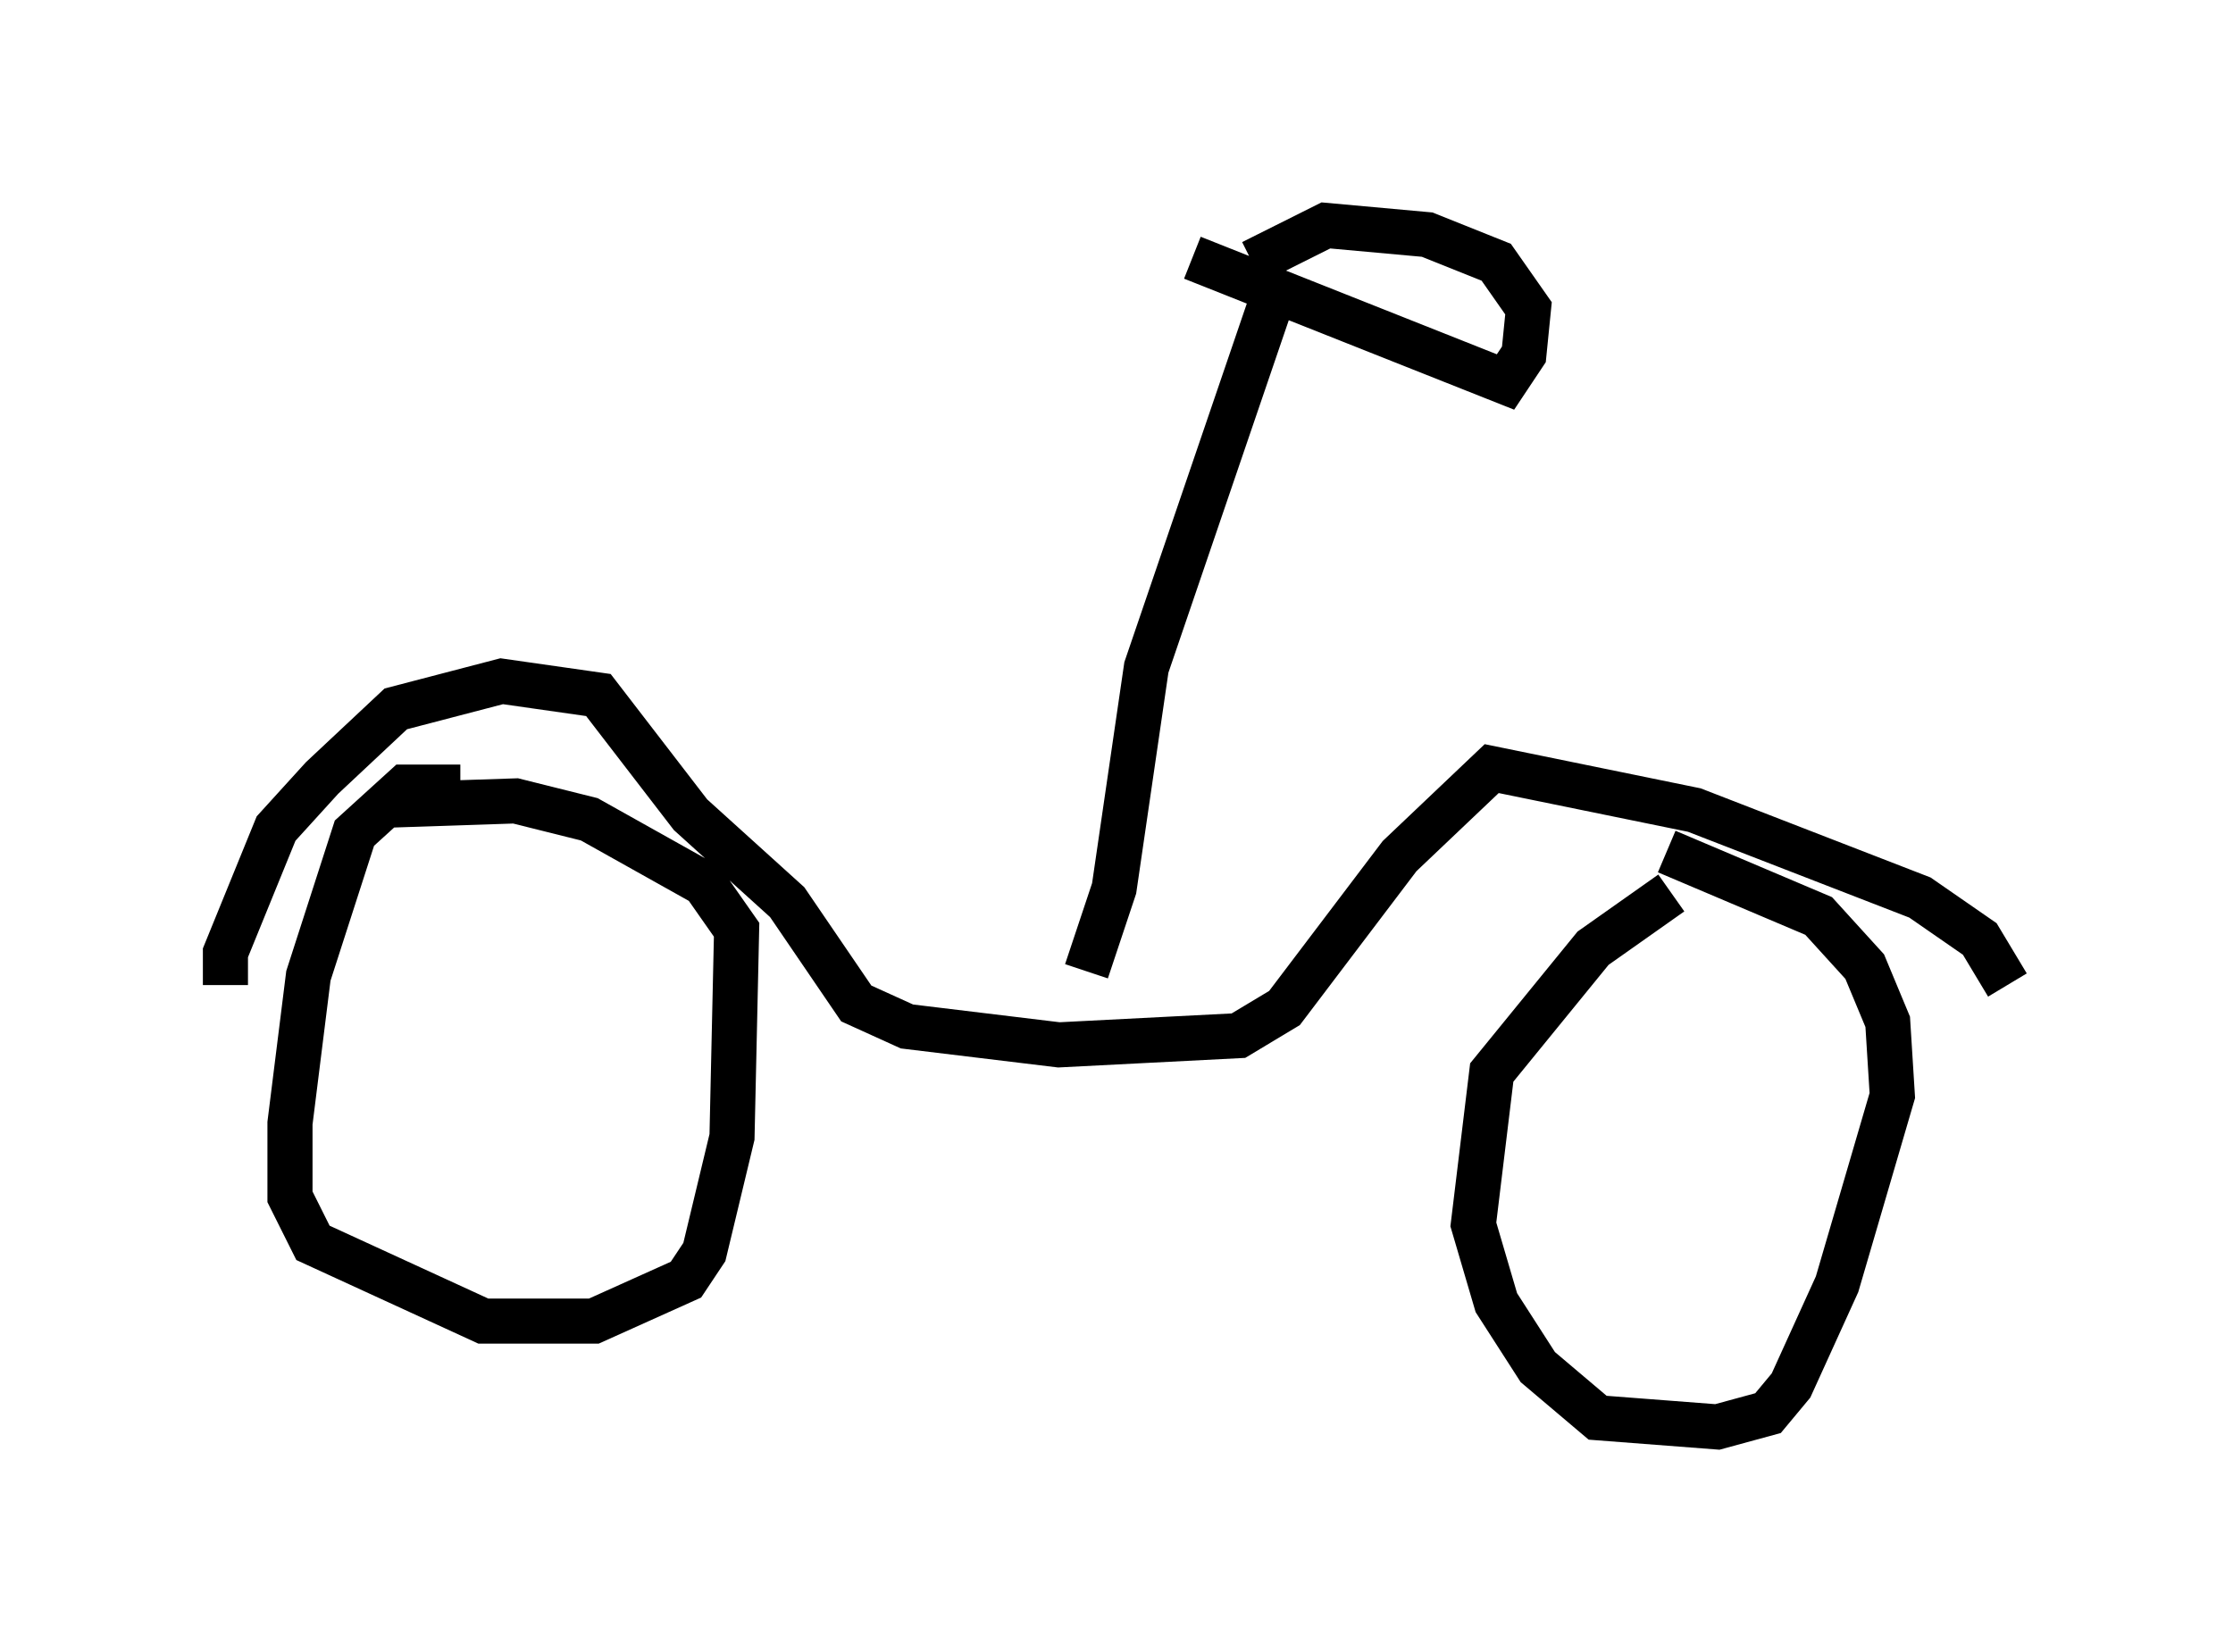<?xml version="1.0" encoding="utf-8" ?>
<svg baseProfile="full" height="36.644" version="1.1" width="49.507" xmlns="http://www.w3.org/2000/svg" xmlns:ev="http://www.w3.org/2001/xml-events" xmlns:xlink="http://www.w3.org/1999/xlink"><defs /><rect fill="white" height="36.644" width="49.507" x="0" y="0" /><path d="M11.227, 17.863 m-1.021, -0.408 l-1.225, 0.0 -1.123, 1.021 l-1.021, 3.165 -0.408, 3.267 l0.0, 1.633 0.51, 1.021 l3.777, 1.735 2.45, 0.0 l2.042, -0.919 0.408, -0.613 l0.613, -2.552 0.102, -4.594 l-0.715, -1.021 -2.552, -1.429 l-1.633, -0.408 -3.063, 0.102 m28.686, 1.94 l-1.735, 1.225 -2.246, 2.756 l-0.408, 3.369 0.51, 1.735 l0.919, 1.429 1.327, 1.123 l2.654, 0.204 1.123, -0.306 l0.51, -0.613 1.021, -2.246 l1.225, -4.185 -0.102, -1.633 l-0.51, -1.225 -1.021, -1.123 l-3.369, -1.429 m7.554, 2.96 l-0.613, -1.021 -1.327, -0.919 l-5.002, -1.94 -4.492, -0.919 l-2.042, 1.94 -2.552, 3.369 l-1.021, 0.613 -3.981, 0.204 l-3.369, -0.408 -1.123, -0.51 l-1.531, -2.246 -2.144, -1.94 l-2.042, -2.654 -2.144, -0.306 l-2.348, 0.613 -1.633, 1.531 l-1.021, 1.123 -1.123, 2.756 l0.0, 0.715 m19.09, -0.306 l0.613, -1.838 0.715, -4.9 l2.858, -8.371 m-1.838, -0.715 l6.942, 2.756 0.408, -0.613 l0.102, -1.021 -0.715, -1.021 l-1.531, -0.613 -2.246, -0.204 l-1.633, 0.817 " fill="none" stroke="black" stroke-width="1" /></svg>